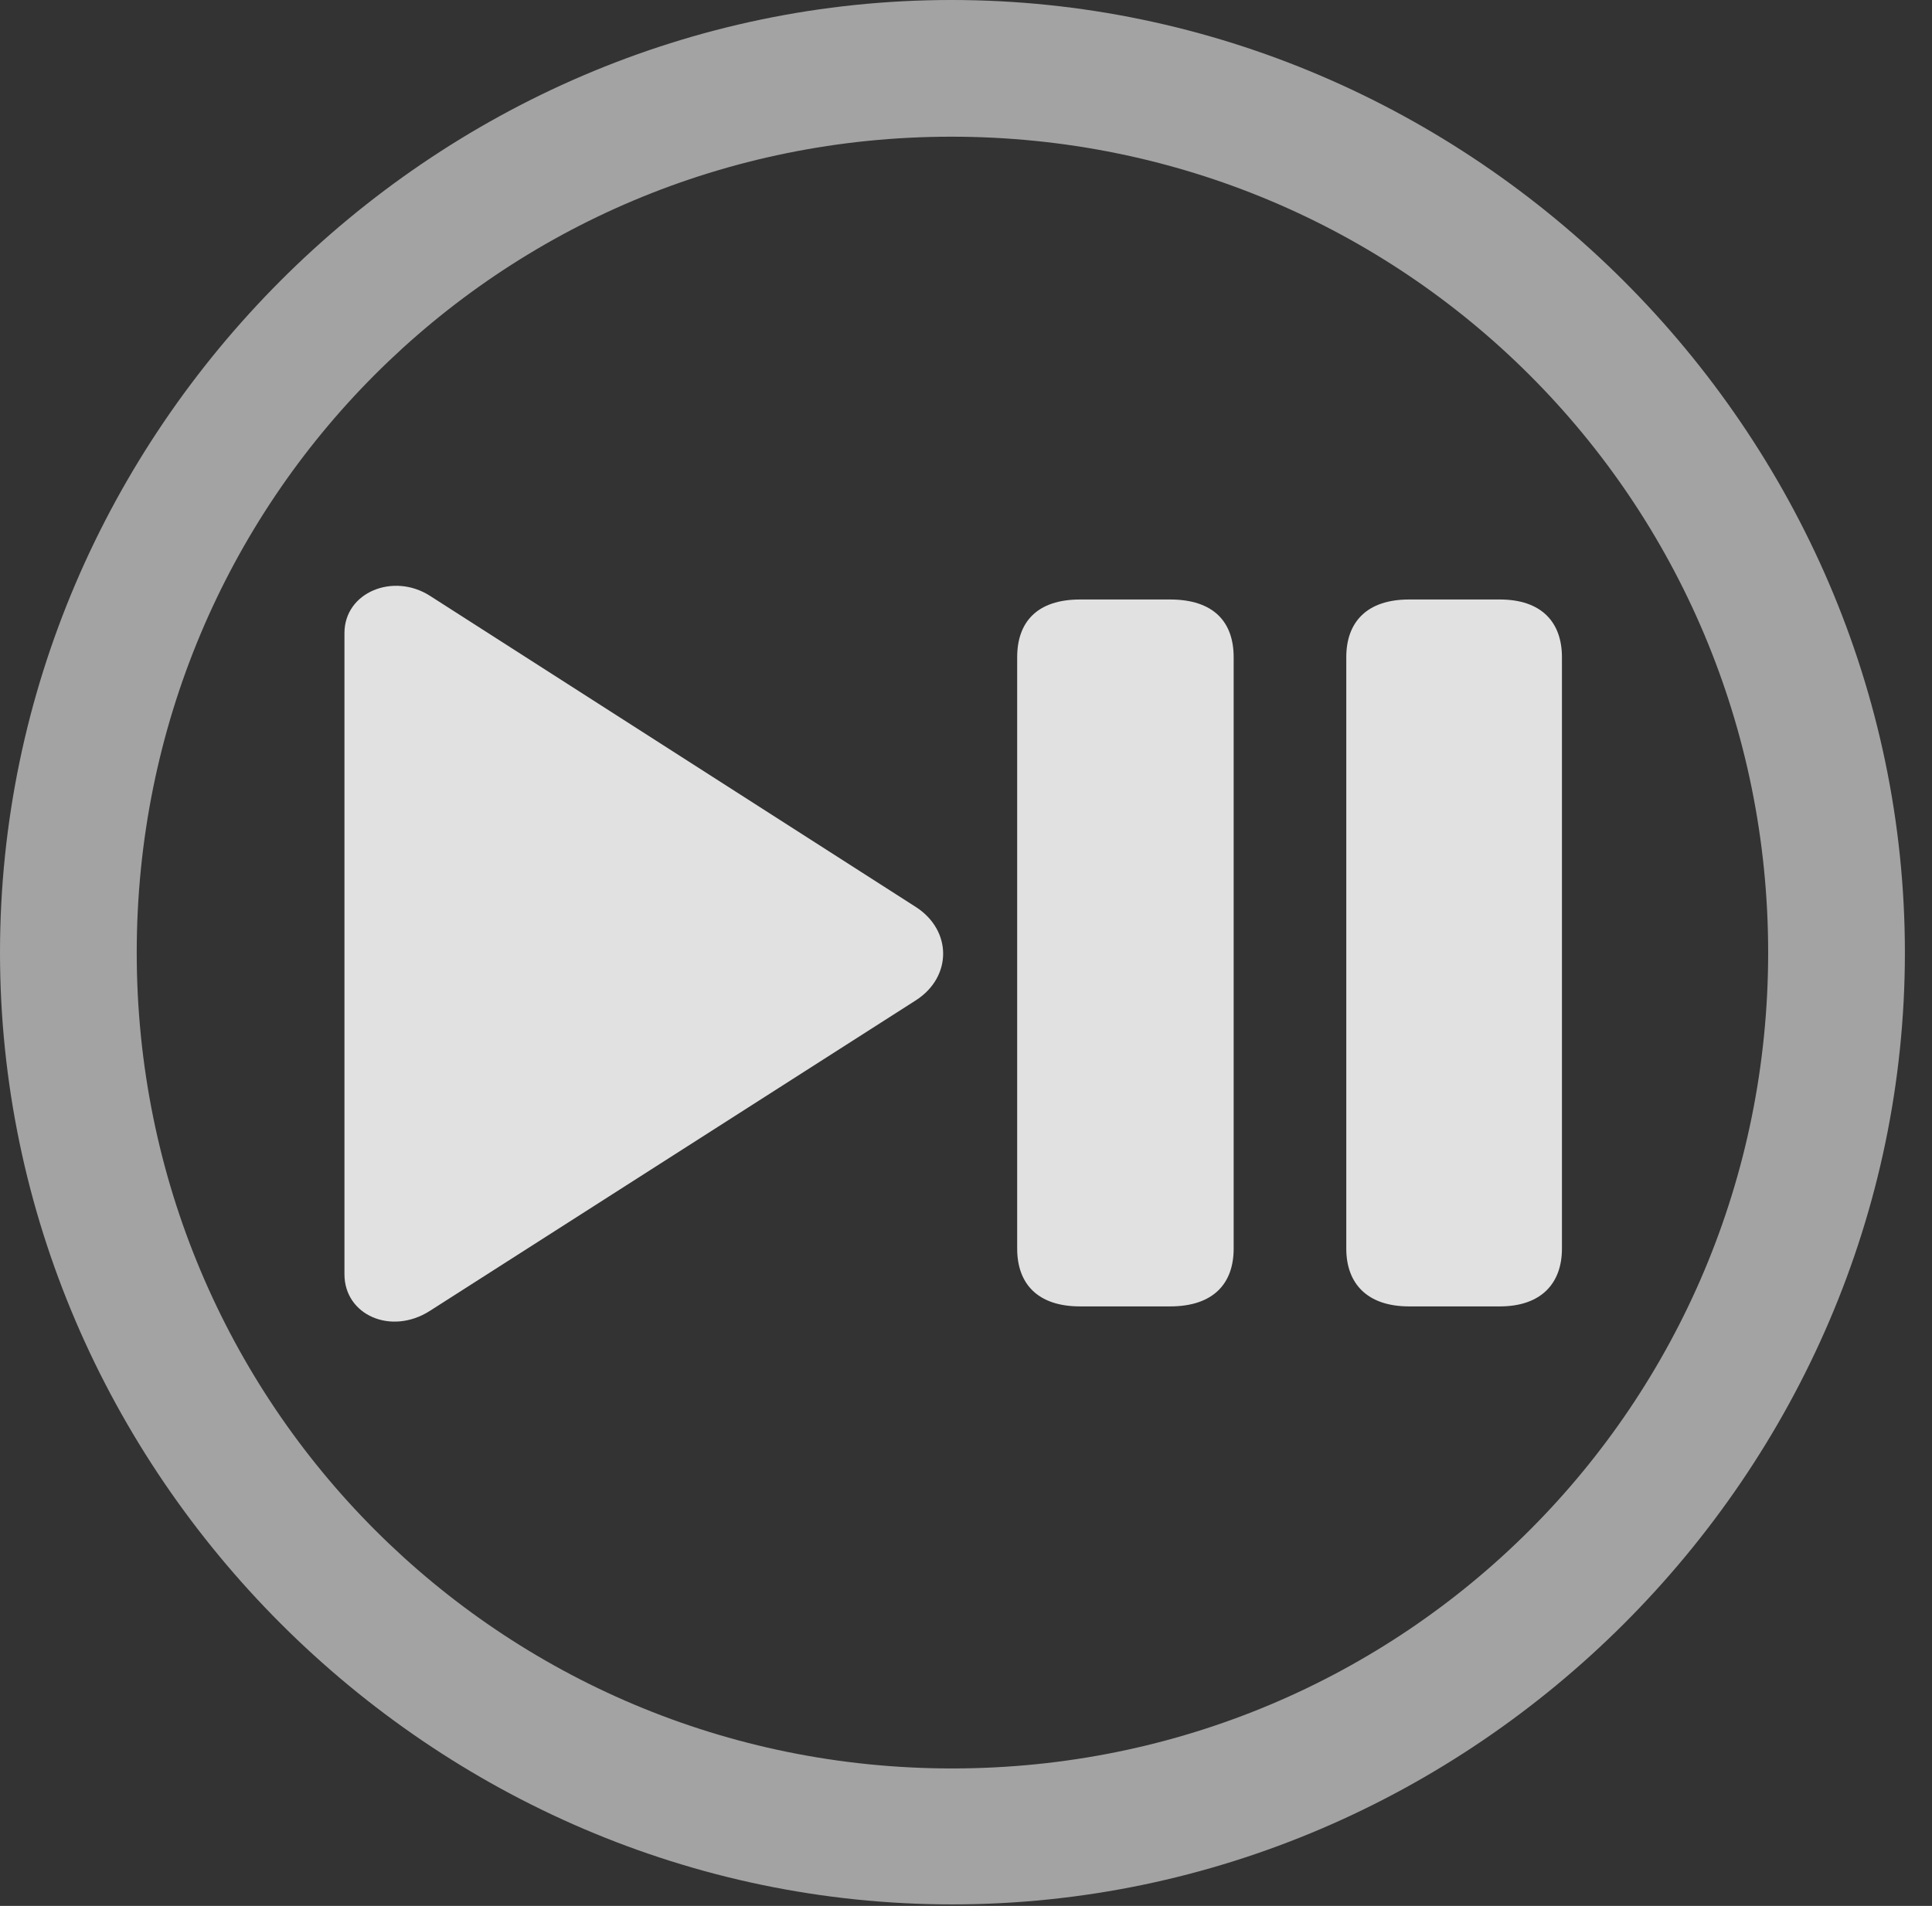 <?xml version="1.0" encoding="UTF-8"?>
<!--Generator: Apple Native CoreSVG 232.5-->
<!DOCTYPE svg
PUBLIC "-//W3C//DTD SVG 1.1//EN"
       "http://www.w3.org/Graphics/SVG/1.1/DTD/svg11.dtd">
<svg version="1.1" xmlns="http://www.w3.org/2000/svg" xmlns:xlink="http://www.w3.org/1999/xlink" width="25.801" height="25.459">
 <rect width="100%" height="100%" fill="#333333" stroke="none"/>
 <g>
  <rect height="25.459" opacity="0" width="25.801" x="0" y="0"/>
  <path d="M12.715 25.439C19.678 25.439 25.439 19.678 25.439 12.725C25.439 5.762 19.668 0 12.705 0C5.752 0 0 5.762 0 12.725C0 19.678 5.762 25.439 12.715 25.439ZM12.715 23.623C6.68 23.623 1.826 18.76 1.826 12.725C1.826 6.68 6.67 1.826 12.705 1.826C18.75 1.826 23.613 6.68 23.613 12.725C23.613 18.76 18.76 23.623 12.715 23.623Z" fill="#ffffff" fill-opacity="0.55"/>
  <path d="M5.742 17.51L12.236 13.359C12.715 13.047 12.715 12.432 12.236 12.119L5.742 7.959C5.254 7.646 4.6 7.91 4.6 8.457L4.6 17.021C4.6 17.568 5.225 17.842 5.742 17.51ZM14.424 17.451L15.625 17.451C16.211 17.451 16.475 17.139 16.475 16.68L16.475 8.779C16.475 8.311 16.211 8.008 15.625 8.008L14.424 8.008C13.848 8.008 13.584 8.311 13.584 8.779L13.584 16.68C13.584 17.139 13.848 17.451 14.424 17.451ZM18.818 17.451L20.029 17.451C20.586 17.451 20.859 17.139 20.859 16.68L20.859 8.779C20.859 8.311 20.586 8.008 20.029 8.008L18.818 8.008C18.252 8.008 17.979 8.311 17.979 8.779L17.979 16.68C17.979 17.139 18.252 17.451 18.818 17.451Z" fill="#ffffff" fill-opacity="0.85"/>
 </g>
</svg>
